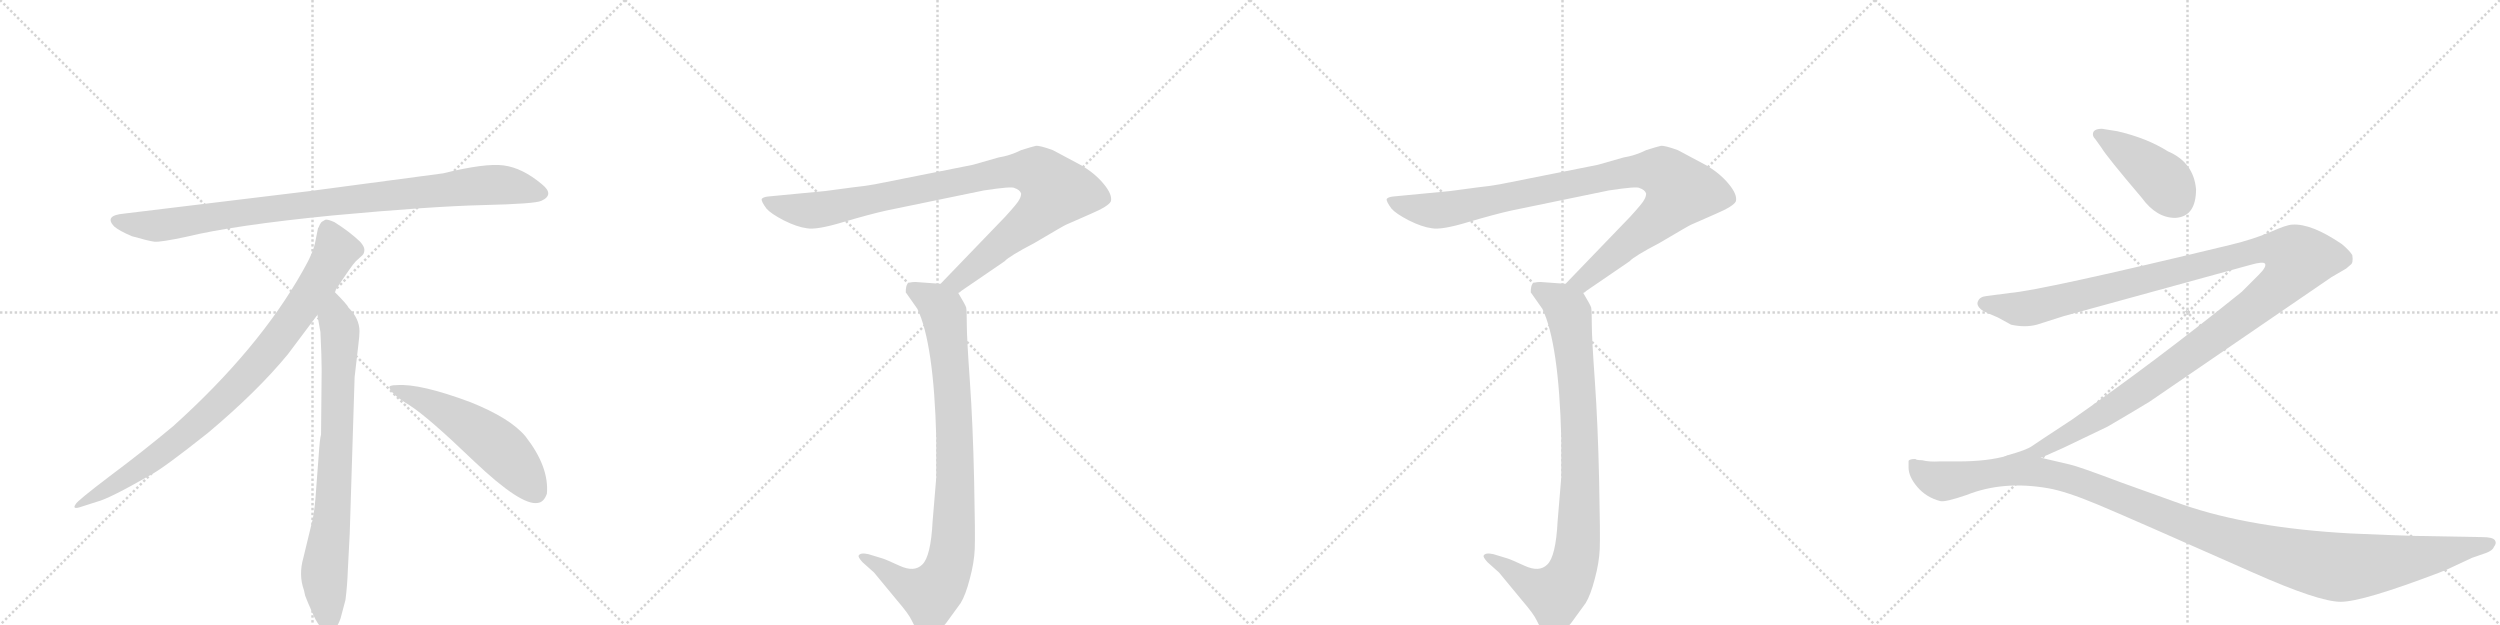 <svg version="1.1" viewBox="0 0 4096 1024" xmlns="http://www.w3.org/2000/svg">
  <g stroke="lightgray" stroke-dasharray="1,1" stroke-width="1" transform="scale(4, 4)">
    <line x1="0" y1="0" x2="256" y2="256"></line>
    <line x1="256" y1="0" x2="0" y2="256"></line>
    <line x1="128" y1="0" x2="128" y2="256"></line>
    <line x1="0" y1="128" x2="256" y2="128"></line>
    <line x1="256" y1="0" x2="512" y2="256"></line>
    <line x1="512" y1="0" x2="256" y2="256"></line>
    <line x1="384" y1="0" x2="384" y2="256"></line>
    <line x1="256" y1="128" x2="512" y2="128"></line>
    <line x1="512" y1="0" x2="768" y2="256"></line>
    <line x1="768" y1="0" x2="512" y2="256"></line>
    <line x1="640" y1="0" x2="640" y2="256"></line>
    <line x1="512" y1="128" x2="768" y2="128"></line>
    <line x1="768" y1="0" x2="1024" y2="256"></line>
    <line x1="1024" y1="0" x2="768" y2="256"></line>
    <line x1="896" y1="0" x2="896" y2="256"></line>
    <line x1="768" y1="128" x2="1024" y2="128"></line>
  </g>
<g transform="scale(1, -1) translate(0, -850)">
   <style type="text/css">
    @keyframes keyframes0 {
      from {
       stroke: black;
       stroke-dashoffset: 952;
       stroke-width: 128;
       }
       76% {
       animation-timing-function: step-end;
       stroke: black;
       stroke-dashoffset: 0;
       stroke-width: 128;
       }
       to {
       stroke: black;
       stroke-width: 1024;
       }
       }
       #make-me-a-hanzi-animation-0 {
         animation: keyframes0 1.025s both;
         animation-delay: 0s;
         animation-timing-function: linear;
       }
    @keyframes keyframes1 {
      from {
       stroke: black;
       stroke-dashoffset: 897;
       stroke-width: 128;
       }
       74% {
       animation-timing-function: step-end;
       stroke: black;
       stroke-dashoffset: 0;
       stroke-width: 128;
       }
       to {
       stroke: black;
       stroke-width: 1024;
       }
       }
       #make-me-a-hanzi-animation-1 {
         animation: keyframes1 0.98s both;
         animation-delay: 1.025s;
         animation-timing-function: linear;
       }
    @keyframes keyframes2 {
      from {
       stroke: black;
       stroke-dashoffset: 792;
       stroke-width: 128;
       }
       72% {
       animation-timing-function: step-end;
       stroke: black;
       stroke-dashoffset: 0;
       stroke-width: 128;
       }
       to {
       stroke: black;
       stroke-width: 1024;
       }
       }
       #make-me-a-hanzi-animation-2 {
         animation: keyframes2 0.895s both;
         animation-delay: 2.005s;
         animation-timing-function: linear;
       }
    @keyframes keyframes3 {
      from {
       stroke: black;
       stroke-dashoffset: 548;
       stroke-width: 128;
       }
       64% {
       animation-timing-function: step-end;
       stroke: black;
       stroke-dashoffset: 0;
       stroke-width: 128;
       }
       to {
       stroke: black;
       stroke-width: 1024;
       }
       }
       #make-me-a-hanzi-animation-3 {
         animation: keyframes3 0.696s both;
         animation-delay: 2.899s;
         animation-timing-function: linear;
       }
    @keyframes keyframes4 {
      from {
       stroke: black;
       stroke-dashoffset: 993;
       stroke-width: 128;
       }
       76% {
       animation-timing-function: step-end;
       stroke: black;
       stroke-dashoffset: 0;
       stroke-width: 128;
       }
       to {
       stroke: black;
       stroke-width: 1024;
       }
       }
       #make-me-a-hanzi-animation-4 {
         animation: keyframes4 1.058s both;
         animation-delay: 3.595s;
         animation-timing-function: linear;
       }
    @keyframes keyframes5 {
      from {
       stroke: black;
       stroke-dashoffset: 919;
       stroke-width: 128;
       }
       75% {
       animation-timing-function: step-end;
       stroke: black;
       stroke-dashoffset: 0;
       stroke-width: 128;
       }
       to {
       stroke: black;
       stroke-width: 1024;
       }
       }
       #make-me-a-hanzi-animation-5 {
         animation: keyframes5 0.998s both;
         animation-delay: 4.653s;
         animation-timing-function: linear;
       }
    @keyframes keyframes6 {
      from {
       stroke: black;
       stroke-dashoffset: 993;
       stroke-width: 128;
       }
       76% {
       animation-timing-function: step-end;
       stroke: black;
       stroke-dashoffset: 0;
       stroke-width: 128;
       }
       to {
       stroke: black;
       stroke-width: 1024;
       }
       }
       #make-me-a-hanzi-animation-6 {
         animation: keyframes6 1.058s both;
         animation-delay: 5.651s;
         animation-timing-function: linear;
       }
    @keyframes keyframes7 {
      from {
       stroke: black;
       stroke-dashoffset: 919;
       stroke-width: 128;
       }
       75% {
       animation-timing-function: step-end;
       stroke: black;
       stroke-dashoffset: 0;
       stroke-width: 128;
       }
       to {
       stroke: black;
       stroke-width: 1024;
       }
       }
       #make-me-a-hanzi-animation-7 {
         animation: keyframes7 0.998s both;
         animation-delay: 6.709s;
         animation-timing-function: linear;
       }
    @keyframes keyframes8 {
      from {
       stroke: black;
       stroke-dashoffset: 421;
       stroke-width: 128;
       }
       58% {
       animation-timing-function: step-end;
       stroke: black;
       stroke-dashoffset: 0;
       stroke-width: 128;
       }
       to {
       stroke: black;
       stroke-width: 1024;
       }
       }
       #make-me-a-hanzi-animation-8 {
         animation: keyframes8 0.593s both;
         animation-delay: 7.707s;
         animation-timing-function: linear;
       }
    @keyframes keyframes9 {
      from {
       stroke: black;
       stroke-dashoffset: 1357;
       stroke-width: 128;
       }
       82% {
       animation-timing-function: step-end;
       stroke: black;
       stroke-dashoffset: 0;
       stroke-width: 128;
       }
       to {
       stroke: black;
       stroke-width: 1024;
       }
       }
       #make-me-a-hanzi-animation-9 {
         animation: keyframes9 1.354s both;
         animation-delay: 8.3s;
         animation-timing-function: linear;
       }
    @keyframes keyframes10 {
      from {
       stroke: black;
       stroke-dashoffset: 1241;
       stroke-width: 128;
       }
       80% {
       animation-timing-function: step-end;
       stroke: black;
       stroke-dashoffset: 0;
       stroke-width: 128;
       }
       to {
       stroke: black;
       stroke-width: 1024;
       }
       }
       #make-me-a-hanzi-animation-10 {
         animation: keyframes10 1.26s both;
         animation-delay: 9.654s;
         animation-timing-function: linear;
       }
</style>
<path d="M 726 566 L 508 537 L 203 500 Q 170 497 187 479 Q 195 472 216 463 Q 244 455 253 454 Q 263 453 305 462 Q 383 481 545 497 Q 707 512 792 514 Q 877 516 887 521 Q 909 531 888 548 Q 856 575 825 579 Q 795 583 726 566 Z" fill="lightgray"></path> 
<path d="M 548 372 Q 576 415 583 422 L 594 432 Q 597 435 597 441 Q 597 446 590 454 Q 572 471 548 486 Q 537 491 533 490 L 528 487 Q 526 486 524 482 Q 522 477 521 476 L 517 456 Q 514 437 496 406 Q 424 278 284 152 Q 235 111 180 70 Q 126 29 124 24 Q 117 14 134 20 L 159 28 Q 179 33 247 72 Q 268 83 341 141 Q 422 209 472 270 L 520 334 L 548 372 Z" fill="lightgray"></path> 
<path d="M 573 -24 L 581 232 L 587 284 Q 589 300 589 307 Q 589 328 571 346 Q 569 351 548 372 C 527 394 515 364 520 334 L 525 306 Q 527 265 527 244 L 526 138 Q 524 132 522 102 L 518 49 Q 516 16 512 -2 L 497 -64 Q 489 -92 498 -117 L 500 -126 Q 502 -132 514 -159 Q 527 -186 539 -185 Q 551 -184 558 -163 L 566 -133 Q 569 -110 570 -82 L 573 -24 Z" fill="lightgray"></path> 
<path d="M 638 215 Q 641 204 671 186 Q 701 167 777 94 Q 854 21 881 26 Q 891 27 896 41 Q 900 85 861 135 Q 836 165 771 191 Q 688 222 650 219 Q 637 219 638 215 Z" fill="lightgray"></path> 
<path d="M 1570 370 L 1646 422 Q 1653 430 1695 452 Q 1744 481 1747 482 L 1788 500 Q 1816 512 1820 520 Q 1823 531 1808 549 Q 1793 567 1770 580 L 1725 604 Q 1703 612 1697 611 Q 1692 610 1673 604 Q 1655 595 1636 592 L 1594 580 L 1433 548 Q 1416 545 1397 543 L 1352 537 L 1258 528 Q 1250 527 1248 524 Q 1247 520 1256 508 Q 1263 500 1284 489 Q 1306 478 1322 476 Q 1338 473 1381 486 Q 1425 499 1452 505 L 1612 538 Q 1658 545 1662 542 Q 1671 539 1673 533 Q 1673 528 1670 523 Q 1668 518 1647 495 L 1541 385 C 1520 363 1545 353 1570 370 Z" fill="lightgray"></path> 
<path d="M 1541 385 L 1500 388 Q 1490 388 1487 385 Q 1484 382 1484 371 L 1503 344 Q 1530 288 1534 132 L 1534 68 L 1528 -4 Q 1525 -62 1511 -75 Q 1498 -88 1474 -77 Q 1450 -66 1446 -65 L 1423 -58 Q 1410 -55 1407 -60 Q 1405 -62 1413 -71 L 1432 -88 L 1470 -134 Q 1489 -156 1494 -167 Q 1499 -178 1506 -185 Q 1514 -192 1523 -191 Q 1533 -191 1550 -171 L 1574 -138 Q 1582 -125 1589 -98 Q 1596 -72 1597 -50 Q 1598 -29 1596 63 Q 1594 155 1589 226 Q 1584 296 1584 319 Q 1584 341 1583 346 Q 1582 350 1570 370 C 1562 383 1562 383 1541 385 Z" fill="lightgray"></path> 
<path d="M 2594 370 L 2670 422 Q 2677 430 2719 452 Q 2768 481 2771 482 L 2812 500 Q 2840 512 2844 520 Q 2847 531 2832 549 Q 2817 567 2794 580 L 2749 604 Q 2727 612 2721 611 Q 2716 610 2697 604 Q 2679 595 2660 592 L 2618 580 L 2457 548 Q 2440 545 2421 543 L 2376 537 L 2282 528 Q 2274 527 2272 524 Q 2271 520 2280 508 Q 2287 500 2308 489 Q 2330 478 2346 476 Q 2362 473 2405 486 Q 2449 499 2476 505 L 2636 538 Q 2682 545 2686 542 Q 2695 539 2697 533 Q 2697 528 2694 523 Q 2692 518 2671 495 L 2565 385 C 2544 363 2569 353 2594 370 Z" fill="lightgray"></path> 
<path d="M 2565 385 L 2524 388 Q 2514 388 2511 385 Q 2508 382 2508 371 L 2527 344 Q 2554 288 2558 132 L 2558 68 L 2552 -4 Q 2549 -62 2535 -75 Q 2522 -88 2498 -77 Q 2474 -66 2470 -65 L 2447 -58 Q 2434 -55 2431 -60 Q 2429 -62 2437 -71 L 2456 -88 L 2494 -134 Q 2513 -156 2518 -167 Q 2523 -178 2530 -185 Q 2538 -192 2547 -191 Q 2557 -191 2574 -171 L 2598 -138 Q 2606 -125 2613 -98 Q 2620 -72 2621 -50 Q 2622 -29 2620 63 Q 2618 155 2613 226 Q 2608 296 2608 319 Q 2608 341 2607 346 Q 2606 350 2594 370 C 2586 383 2586 383 2565 385 Z" fill="lightgray"></path> 
<path d="M 3598 540 Q 3594 584 3552 602 Q 3517 624 3469 635 L 3444 639 Q 3429 639 3429 630 Q 3429 626 3433 622 L 3443 608 Q 3452 593 3509 526 Q 3533 493 3564 493 Q 3598 495 3598 540 Z" fill="lightgray"></path> 
<path d="M 3344 100 L 3380 116 L 3453 151 Q 3484 169 3522 192 L 3820 396 L 3844 410 L 3851 416 Q 3856 419 3854 432 Q 3850 439 3837 450 Q 3787 484 3756 482 Q 3747 482 3720 470 Q 3692 458 3655 449 Q 3344 374 3293 370 L 3255 365 Q 3244 364 3241 357 Q 3237 350 3247 342 Q 3253 338 3273 330 L 3295 318 Q 3318 313 3337 318 L 3381 332 L 3687 416 Q 3708 422 3711 418 Q 3714 413 3701 400 L 3673 372 Q 3533 259 3394 162 Q 3336 124 3329 119 Q 3321 113 3289 104 C 3261 94 3317 88 3344 100 Z" fill="lightgray"></path> 
<path d="M 3956 -28 Q 3919 -27 3851 -24 Q 3687 -15 3577 23 L 3474 60 Q 3405 86 3391 89 L 3344 100 L 3289 103.5 Q 3257 94 3208 94 L 3177 94 Q 3161 93 3149 96 Q 3140 96 3138 98 Q 3129 98 3127 95 L 3127 84 Q 3127 69 3141.5 52 Q 3156 35 3179 29 Q 3187 27 3222 39 Q 3282 63 3356 50 Q 3385 45 3436.5 23.5 Q 3488 2 3691 -88 Q 3799 -136 3835 -136 Q 3871 -136 3997 -88 Q 4004 -85 4005 -85 L 4050 -64 L 4073 -56 Q 4084 -52 4086 -46 Q 4091 -40 4087.5 -35 Q 4084 -30 4067 -30 L 3956 -28 Z" fill="lightgray"></path> 
      <clipPath id="make-me-a-hanzi-clip-0">
      <path d="M 726 566 L 508 537 L 203 500 Q 170 497 187 479 Q 195 472 216 463 Q 244 455 253 454 Q 263 453 305 462 Q 383 481 545 497 Q 707 512 792 514 Q 877 516 887 521 Q 909 531 888 548 Q 856 575 825 579 Q 795 583 726 566 Z" fill="lightgray"></path>
      </clipPath>
      <path clip-path="url(#make-me-a-hanzi-clip-0)" d="M 195 489 L 217 482 L 274 482 L 503 515 L 786 546 L 825 547 L 885 535 " fill="none" id="make-me-a-hanzi-animation-0" stroke-dasharray="824 1648" stroke-linecap="round"></path>

      <clipPath id="make-me-a-hanzi-clip-1">
      <path d="M 548 372 Q 576 415 583 422 L 594 432 Q 597 435 597 441 Q 597 446 590 454 Q 572 471 548 486 Q 537 491 533 490 L 528 487 Q 526 486 524 482 Q 522 477 521 476 L 517 456 Q 514 437 496 406 Q 424 278 284 152 Q 235 111 180 70 Q 126 29 124 24 Q 117 14 134 20 L 159 28 Q 179 33 247 72 Q 268 83 341 141 Q 422 209 472 270 L 520 334 L 548 372 Z" fill="lightgray"></path>
      </clipPath>
      <path clip-path="url(#make-me-a-hanzi-clip-1)" d="M 538 477 L 551 440 L 547 431 L 501 357 L 421 252 L 319 151 L 264 107 L 129 23 " fill="none" id="make-me-a-hanzi-animation-1" stroke-dasharray="769 1538" stroke-linecap="round"></path>

      <clipPath id="make-me-a-hanzi-clip-2">
      <path d="M 573 -24 L 581 232 L 587 284 Q 589 300 589 307 Q 589 328 571 346 Q 569 351 548 372 C 527 394 515 364 520 334 L 525 306 Q 527 265 527 244 L 526 138 Q 524 132 522 102 L 518 49 Q 516 16 512 -2 L 497 -64 Q 489 -92 498 -117 L 500 -126 Q 502 -132 514 -159 Q 527 -186 539 -185 Q 551 -184 558 -163 L 566 -133 Q 569 -110 570 -82 L 573 -24 Z" fill="lightgray"></path>
      </clipPath>
      <path clip-path="url(#make-me-a-hanzi-clip-2)" d="M 549 361 L 550 327 L 557 309 L 553 150 L 545 15 L 531 -94 L 539 -172 " fill="none" id="make-me-a-hanzi-animation-2" stroke-dasharray="664 1328" stroke-linecap="round"></path>

      <clipPath id="make-me-a-hanzi-clip-3">
      <path d="M 638 215 Q 641 204 671 186 Q 701 167 777 94 Q 854 21 881 26 Q 891 27 896 41 Q 900 85 861 135 Q 836 165 771 191 Q 688 222 650 219 Q 637 219 638 215 Z" fill="lightgray"></path>
      </clipPath>
      <path clip-path="url(#make-me-a-hanzi-clip-3)" d="M 645 214 L 688 198 L 793 136 L 841 93 L 877 45 " fill="none" id="make-me-a-hanzi-animation-3" stroke-dasharray="420 840" stroke-linecap="round"></path>

      <clipPath id="make-me-a-hanzi-clip-4">
      <path d="M 1570 370 L 1646 422 Q 1653 430 1695 452 Q 1744 481 1747 482 L 1788 500 Q 1816 512 1820 520 Q 1823 531 1808 549 Q 1793 567 1770 580 L 1725 604 Q 1703 612 1697 611 Q 1692 610 1673 604 Q 1655 595 1636 592 L 1594 580 L 1433 548 Q 1416 545 1397 543 L 1352 537 L 1258 528 Q 1250 527 1248 524 Q 1247 520 1256 508 Q 1263 500 1284 489 Q 1306 478 1322 476 Q 1338 473 1381 486 Q 1425 499 1452 505 L 1612 538 Q 1658 545 1662 542 Q 1671 539 1673 533 Q 1673 528 1670 523 Q 1668 518 1647 495 L 1541 385 C 1520 363 1545 353 1570 370 Z" fill="lightgray"></path>
      </clipPath>
      <path clip-path="url(#make-me-a-hanzi-clip-4)" d="M 1254 522 L 1288 510 L 1335 505 L 1651 569 L 1703 566 L 1719 552 L 1730 537 L 1705 503 L 1579 398 L 1561 387 L 1549 388 " fill="none" id="make-me-a-hanzi-animation-4" stroke-dasharray="865 1730" stroke-linecap="round"></path>

      <clipPath id="make-me-a-hanzi-clip-5">
      <path d="M 1541 385 L 1500 388 Q 1490 388 1487 385 Q 1484 382 1484 371 L 1503 344 Q 1530 288 1534 132 L 1534 68 L 1528 -4 Q 1525 -62 1511 -75 Q 1498 -88 1474 -77 Q 1450 -66 1446 -65 L 1423 -58 Q 1410 -55 1407 -60 Q 1405 -62 1413 -71 L 1432 -88 L 1470 -134 Q 1489 -156 1494 -167 Q 1499 -178 1506 -185 Q 1514 -192 1523 -191 Q 1533 -191 1550 -171 L 1574 -138 Q 1582 -125 1589 -98 Q 1596 -72 1597 -50 Q 1598 -29 1596 63 Q 1594 155 1589 226 Q 1584 296 1584 319 Q 1584 341 1583 346 Q 1582 350 1570 370 C 1562 383 1562 383 1541 385 Z" fill="lightgray"></path>
      </clipPath>
      <path clip-path="url(#make-me-a-hanzi-clip-5)" d="M 1496 376 L 1540 347 L 1550 314 L 1565 118 L 1560 -53 L 1542 -106 L 1524 -124 L 1487 -110 L 1413 -64 " fill="none" id="make-me-a-hanzi-animation-5" stroke-dasharray="791 1582" stroke-linecap="round"></path>

      <clipPath id="make-me-a-hanzi-clip-6">
      <path d="M 2594 370 L 2670 422 Q 2677 430 2719 452 Q 2768 481 2771 482 L 2812 500 Q 2840 512 2844 520 Q 2847 531 2832 549 Q 2817 567 2794 580 L 2749 604 Q 2727 612 2721 611 Q 2716 610 2697 604 Q 2679 595 2660 592 L 2618 580 L 2457 548 Q 2440 545 2421 543 L 2376 537 L 2282 528 Q 2274 527 2272 524 Q 2271 520 2280 508 Q 2287 500 2308 489 Q 2330 478 2346 476 Q 2362 473 2405 486 Q 2449 499 2476 505 L 2636 538 Q 2682 545 2686 542 Q 2695 539 2697 533 Q 2697 528 2694 523 Q 2692 518 2671 495 L 2565 385 C 2544 363 2569 353 2594 370 Z" fill="lightgray"></path>
      </clipPath>
      <path clip-path="url(#make-me-a-hanzi-clip-6)" d="M 2278 522 L 2312 510 L 2359 505 L 2675 569 L 2727 566 L 2743 552 L 2754 537 L 2729 503 L 2603 398 L 2585 387 L 2573 388 " fill="none" id="make-me-a-hanzi-animation-6" stroke-dasharray="865 1730" stroke-linecap="round"></path>

      <clipPath id="make-me-a-hanzi-clip-7">
      <path d="M 2565 385 L 2524 388 Q 2514 388 2511 385 Q 2508 382 2508 371 L 2527 344 Q 2554 288 2558 132 L 2558 68 L 2552 -4 Q 2549 -62 2535 -75 Q 2522 -88 2498 -77 Q 2474 -66 2470 -65 L 2447 -58 Q 2434 -55 2431 -60 Q 2429 -62 2437 -71 L 2456 -88 L 2494 -134 Q 2513 -156 2518 -167 Q 2523 -178 2530 -185 Q 2538 -192 2547 -191 Q 2557 -191 2574 -171 L 2598 -138 Q 2606 -125 2613 -98 Q 2620 -72 2621 -50 Q 2622 -29 2620 63 Q 2618 155 2613 226 Q 2608 296 2608 319 Q 2608 341 2607 346 Q 2606 350 2594 370 C 2586 383 2586 383 2565 385 Z" fill="lightgray"></path>
      </clipPath>
      <path clip-path="url(#make-me-a-hanzi-clip-7)" d="M 2520 376 L 2564 347 L 2574 314 L 2589 118 L 2584 -53 L 2566 -106 L 2548 -124 L 2511 -110 L 2437 -64 " fill="none" id="make-me-a-hanzi-animation-7" stroke-dasharray="791 1582" stroke-linecap="round"></path>

      <clipPath id="make-me-a-hanzi-clip-8">
      <path d="M 3598 540 Q 3594 584 3552 602 Q 3517 624 3469 635 L 3444 639 Q 3429 639 3429 630 Q 3429 626 3433 622 L 3443 608 Q 3452 593 3509 526 Q 3533 493 3564 493 Q 3598 495 3598 540 Z" fill="lightgray"></path>
      </clipPath>
      <path clip-path="url(#make-me-a-hanzi-clip-8)" d="M 3438 629 L 3496 594 L 3539 559 L 3564 525 " fill="none" id="make-me-a-hanzi-animation-8" stroke-dasharray="293 586" stroke-linecap="round"></path>

      <clipPath id="make-me-a-hanzi-clip-9">
      <path d="M 3344 100 L 3380 116 L 3453 151 Q 3484 169 3522 192 L 3820 396 L 3844 410 L 3851 416 Q 3856 419 3854 432 Q 3850 439 3837 450 Q 3787 484 3756 482 Q 3747 482 3720 470 Q 3692 458 3655 449 Q 3344 374 3293 370 L 3255 365 Q 3244 364 3241 357 Q 3237 350 3247 342 Q 3253 338 3273 330 L 3295 318 Q 3318 313 3337 318 L 3381 332 L 3687 416 Q 3708 422 3711 418 Q 3714 413 3701 400 L 3673 372 Q 3533 259 3394 162 Q 3336 124 3329 119 Q 3321 113 3289 104 C 3261 94 3317 88 3344 100 Z" fill="lightgray"></path>
      </clipPath>
      <path clip-path="url(#make-me-a-hanzi-clip-9)" d="M 3250 353 L 3306 343 L 3326 345 L 3713 442 L 3741 440 L 3766 426 L 3751 399 L 3729 376 L 3553 244 L 3403 146 L 3345 114 L 3324 106 L 3315 109 L 3310 103 " fill="none" id="make-me-a-hanzi-animation-9" stroke-dasharray="1229 2458" stroke-linecap="round"></path>

      <clipPath id="make-me-a-hanzi-clip-10">
      <path d="M 3956 -28 Q 3919 -27 3851 -24 Q 3687 -15 3577 23 L 3474 60 Q 3405 86 3391 89 L 3344 100 L 3289 103.5 Q 3257 94 3208 94 L 3177 94 Q 3161 93 3149 96 Q 3140 96 3138 98 Q 3129 98 3127 95 L 3127 84 Q 3127 69 3141.5 52 Q 3156 35 3179 29 Q 3187 27 3222 39 Q 3282 63 3356 50 Q 3385 45 3436.5 23.5 Q 3488 2 3691 -88 Q 3799 -136 3835 -136 Q 3871 -136 3997 -88 Q 4004 -85 4005 -85 L 4050 -64 L 4073 -56 Q 4084 -52 4086 -46 Q 4091 -40 4087.5 -35 Q 4084 -30 4067 -30 L 3956 -28 Z" fill="lightgray"></path>
      </clipPath>
      <path clip-path="url(#make-me-a-hanzi-clip-10)" d="M 3134 90 L 3165 66 L 3187 62 L 3294 79 L 3356 74 L 3456 42 L 3651 -34 L 3815 -77 L 3912 -72 L 4081 -40 " fill="none" id="make-me-a-hanzi-animation-10" stroke-dasharray="1113 2226" stroke-linecap="round"></path>

</g>
</svg>
